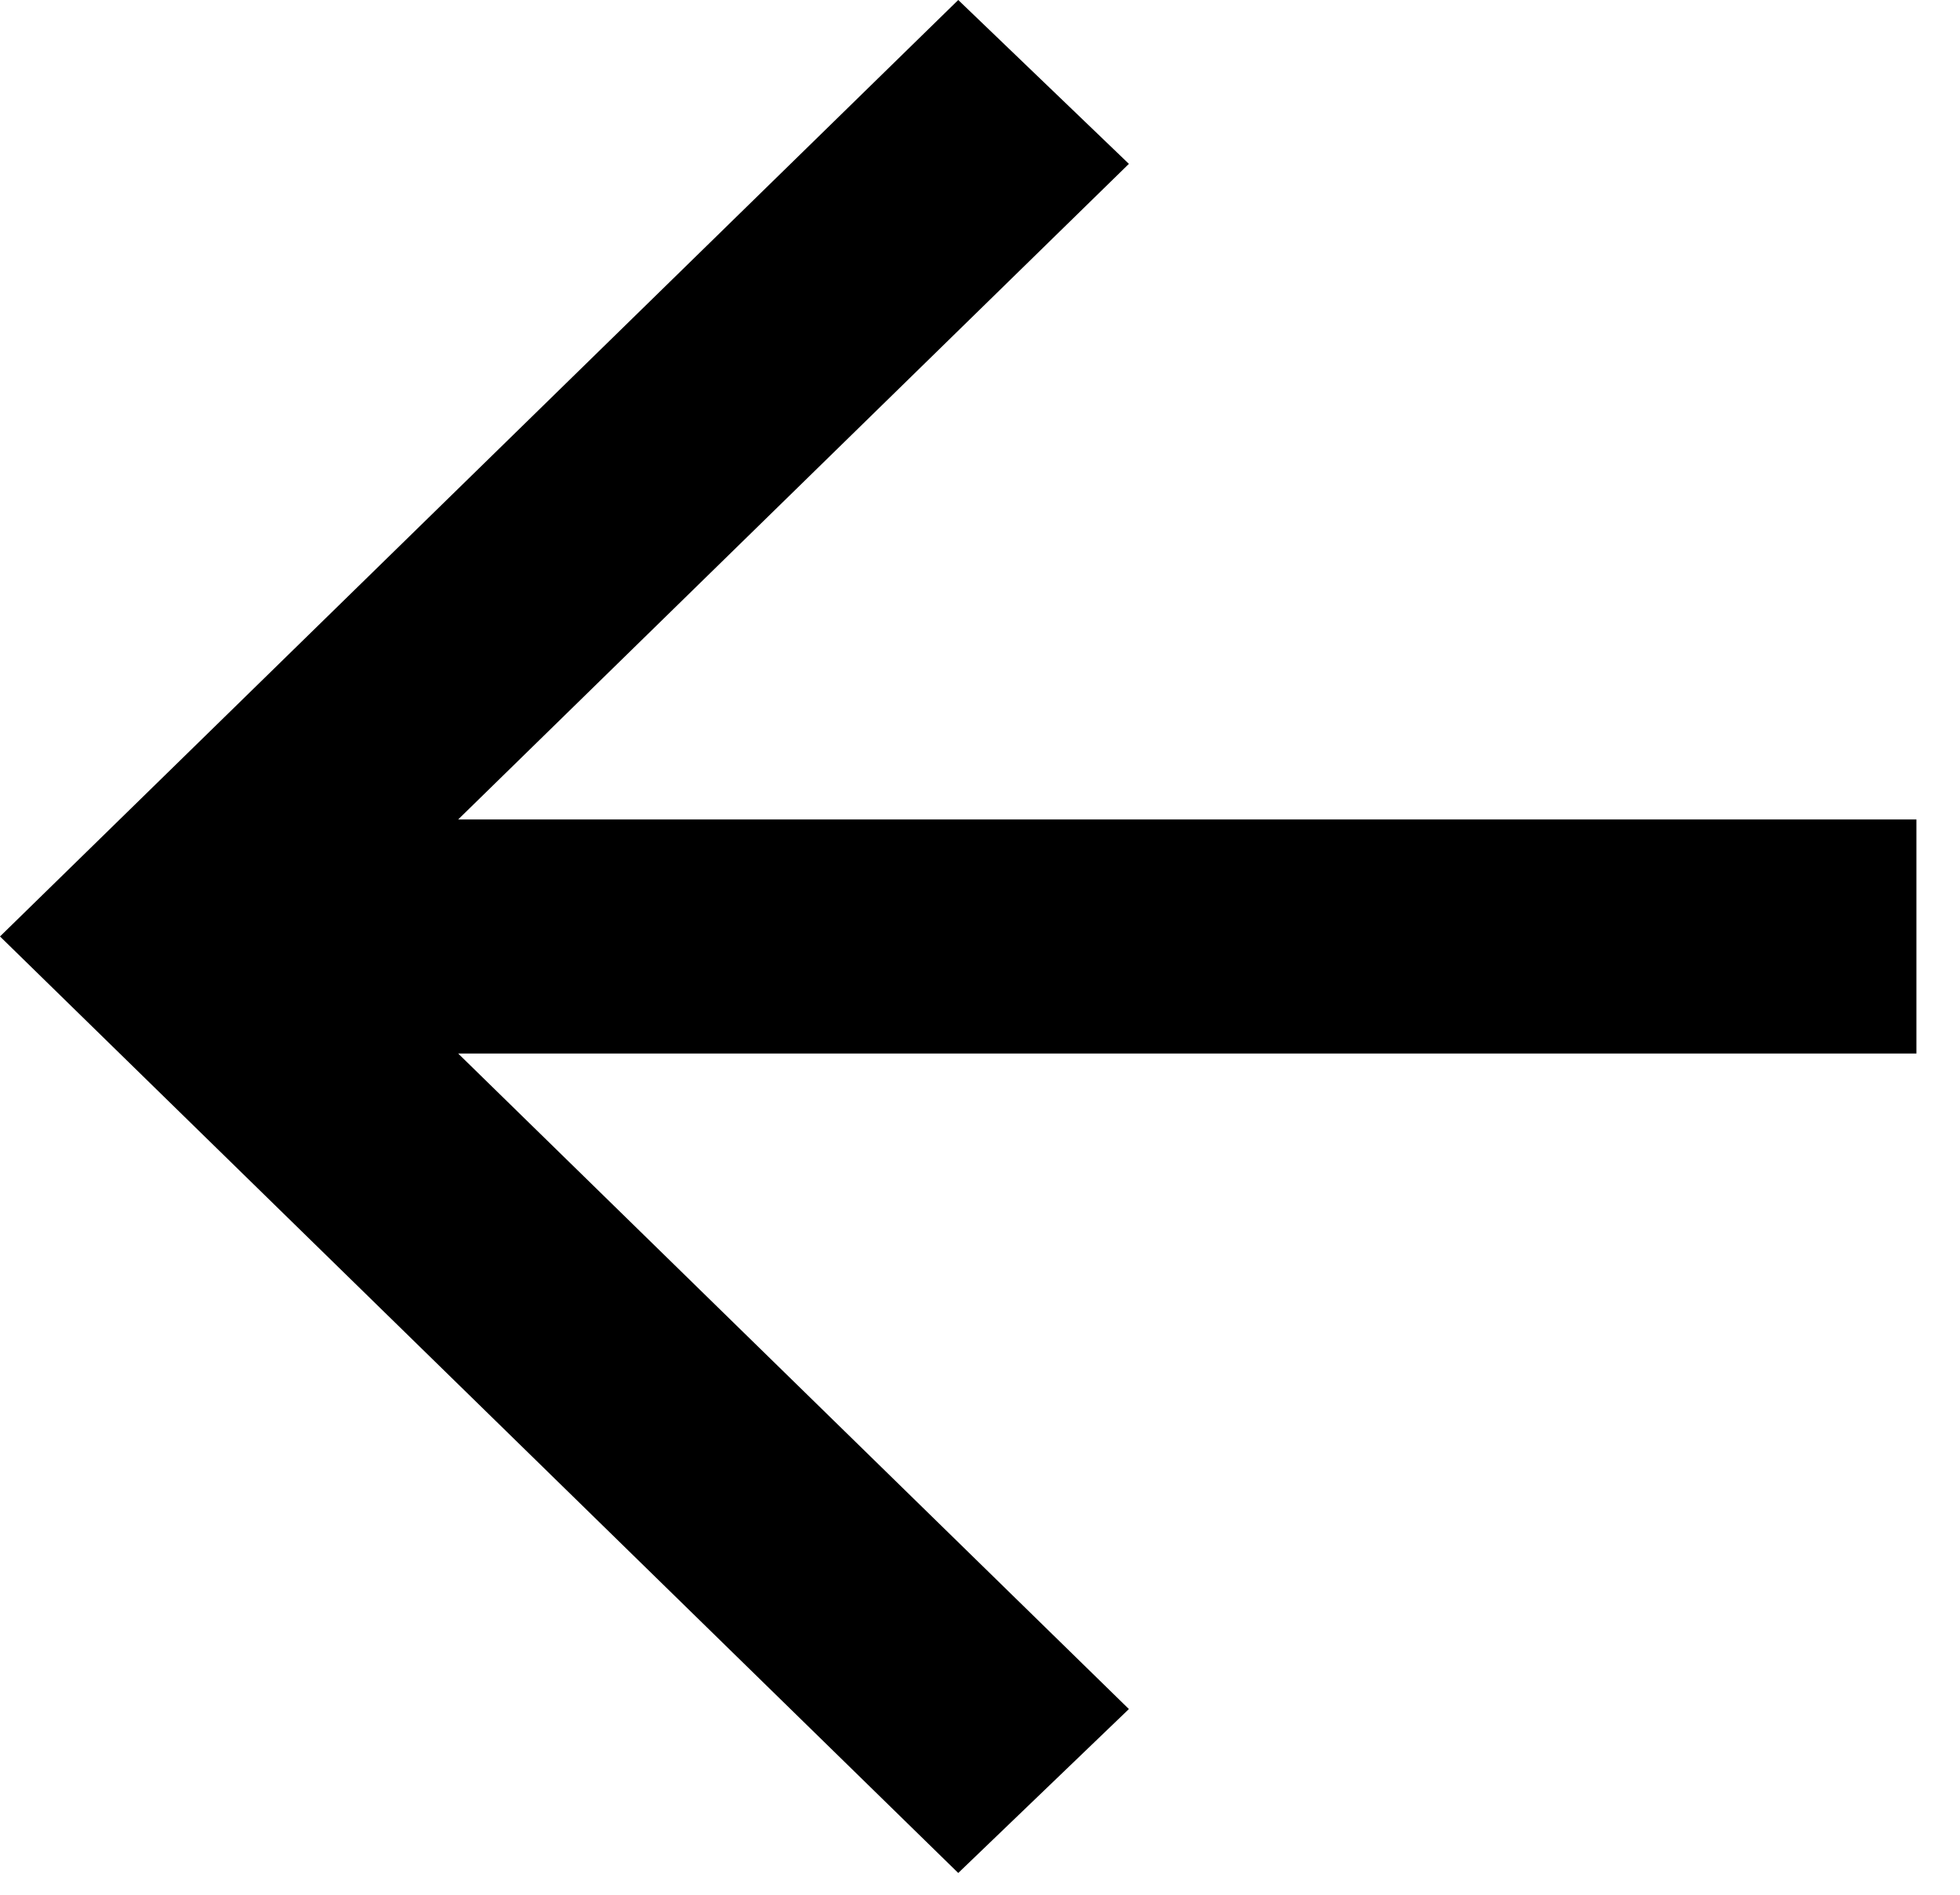<svg width="30" height="29" viewBox="0 0 30 29" fill="none" xmlns="http://www.w3.org/2000/svg">
<path d="M7.013 16.125L17.279 26.158L14.667 28.667L0 14.333L14.667 0L17.279 2.508L7.013 12.542H29.333V16.125H7.013Z" fill="black"/>
</svg>
